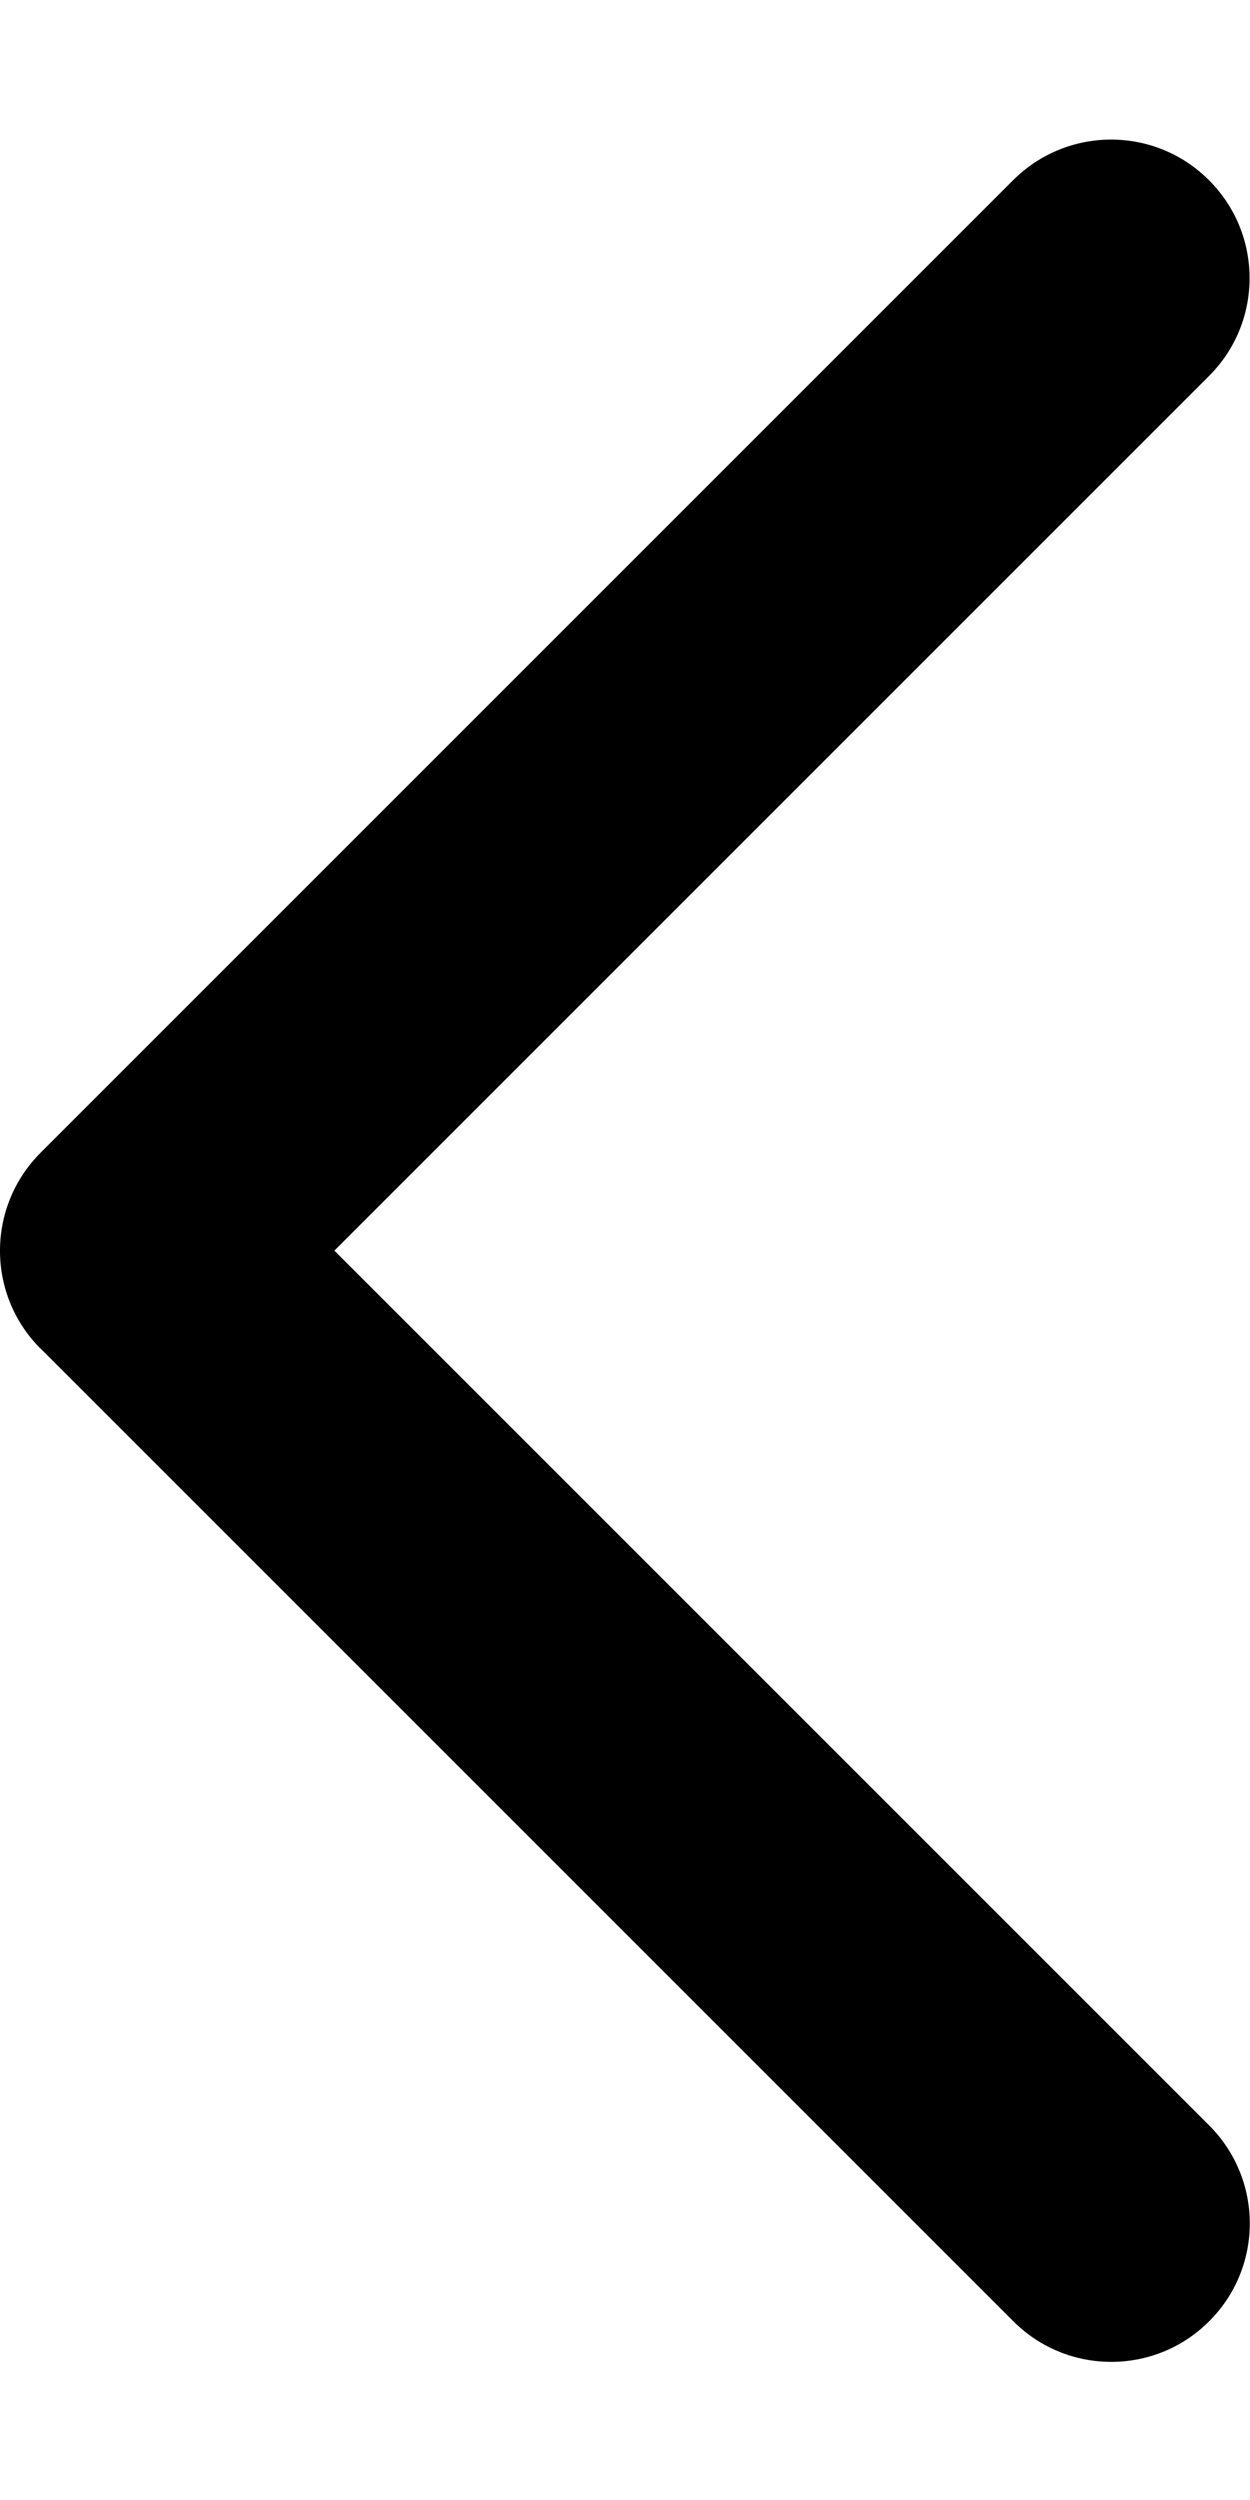 <svg width="6" height="12" viewBox="0 0 6 12" fill="none" xmlns="http://www.w3.org/2000/svg">
  <path fill-rule="evenodd" clip-rule="evenodd" d="M5.803 1.805C6.063 1.546 6.063 1.124 5.803 0.865C5.544 0.605 5.123 0.605 4.863 0.865L0.195 5.533C-0.064 5.792 -0.065 6.211 0.192 6.471C0.193 6.472 0.195 6.473 0.196 6.474L4.864 11.142C5.123 11.402 5.545 11.402 5.804 11.142C6.064 10.883 6.064 10.462 5.804 10.202L1.605 6.003L5.803 1.805Z" fill="currentColor"/>
</svg>  
